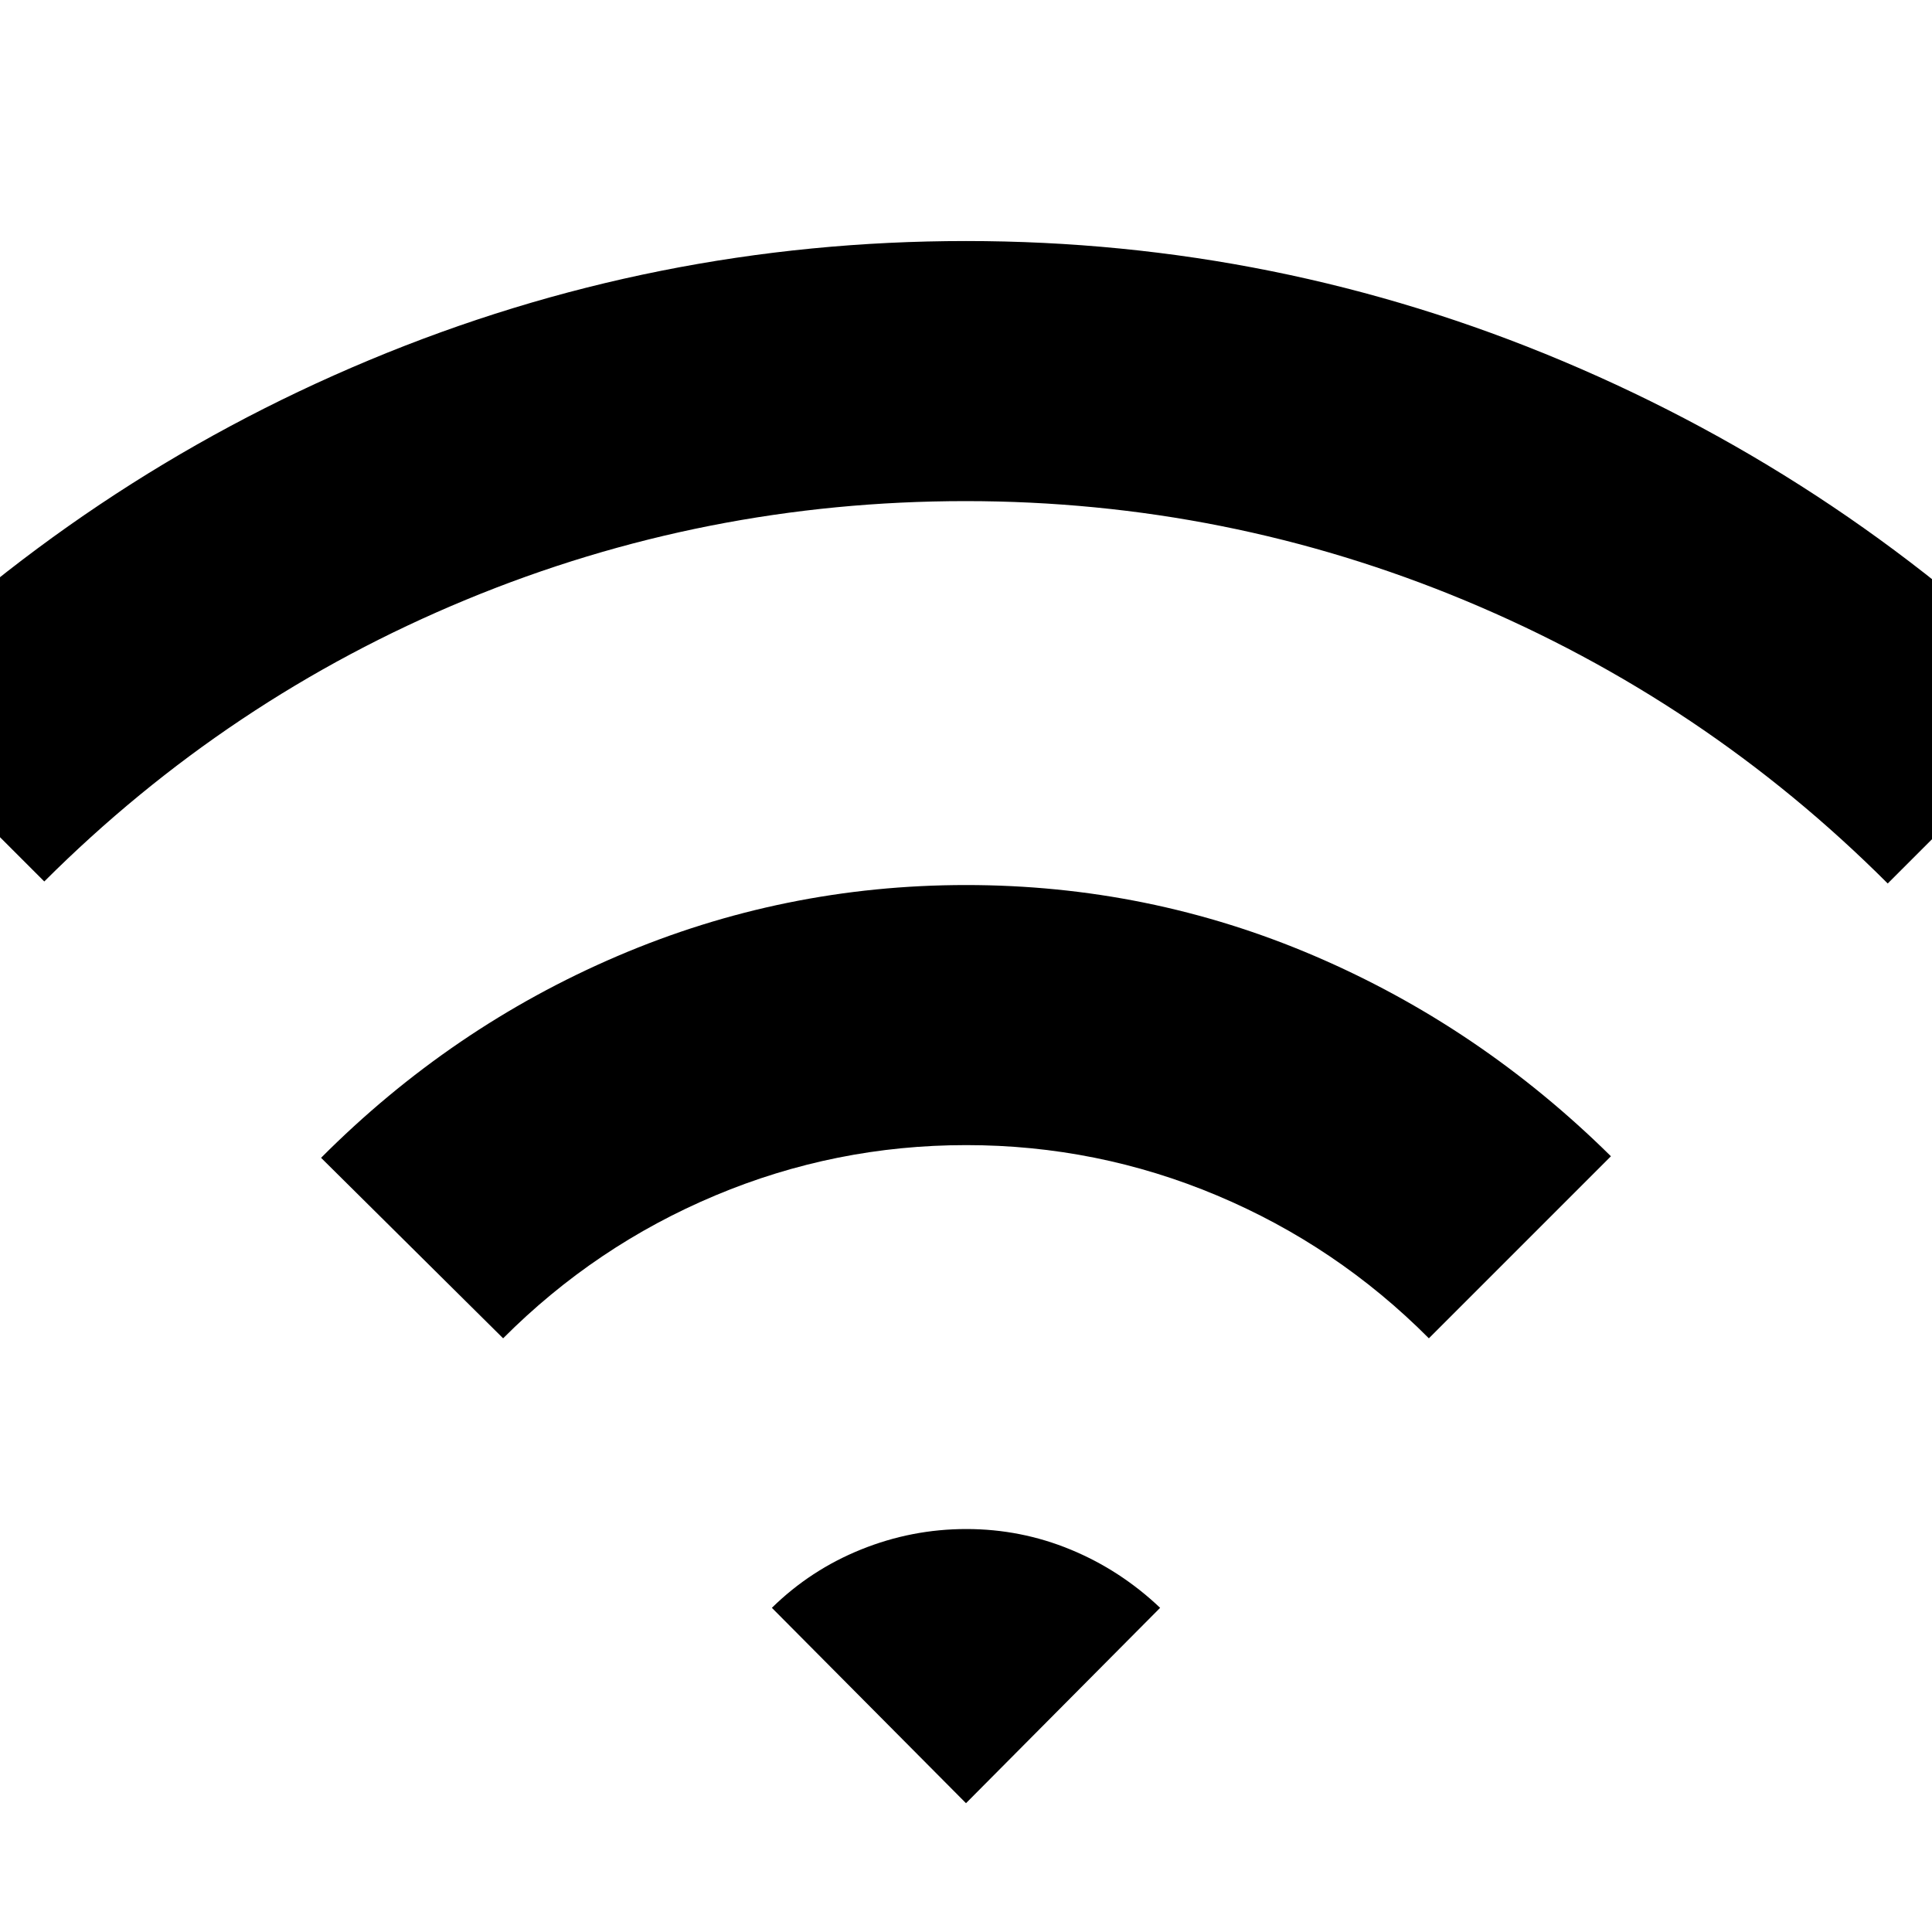 <svg xmlns="http://www.w3.org/2000/svg" height="24" viewBox="0 -960 960 960" width="24"><path d="m250-295-90.46-89.69q64.69-64.9 147.21-100.22 82.53-35.32 173.31-35.32 90.79 0 173.02 35.19 82.23 35.2 147.38 99.58L710-295q-45.78-45.96-105.28-70.98Q545.21-391 480.1-391q-65.1 0-124.68 25.02Q295.83-340.96 250-295ZM22-522l-90.46-90.46q110.15-109.38 251.9-168.58 141.74-59.19 296.57-59.19 154.84 0 296.57 59.69 141.73 59.7 251.88 169.08L938-521q-91-91-209.75-140.5Q609.51-711 479.75-711 350-711 231.62-662.02T22-522ZM480-64l-96.46-97.08q19.28-18.9 44.41-29.02 25.14-10.13 52.22-10.13t51.82 10.21q24.74 10.22 44.47 28.94L480-64Z"/></svg>